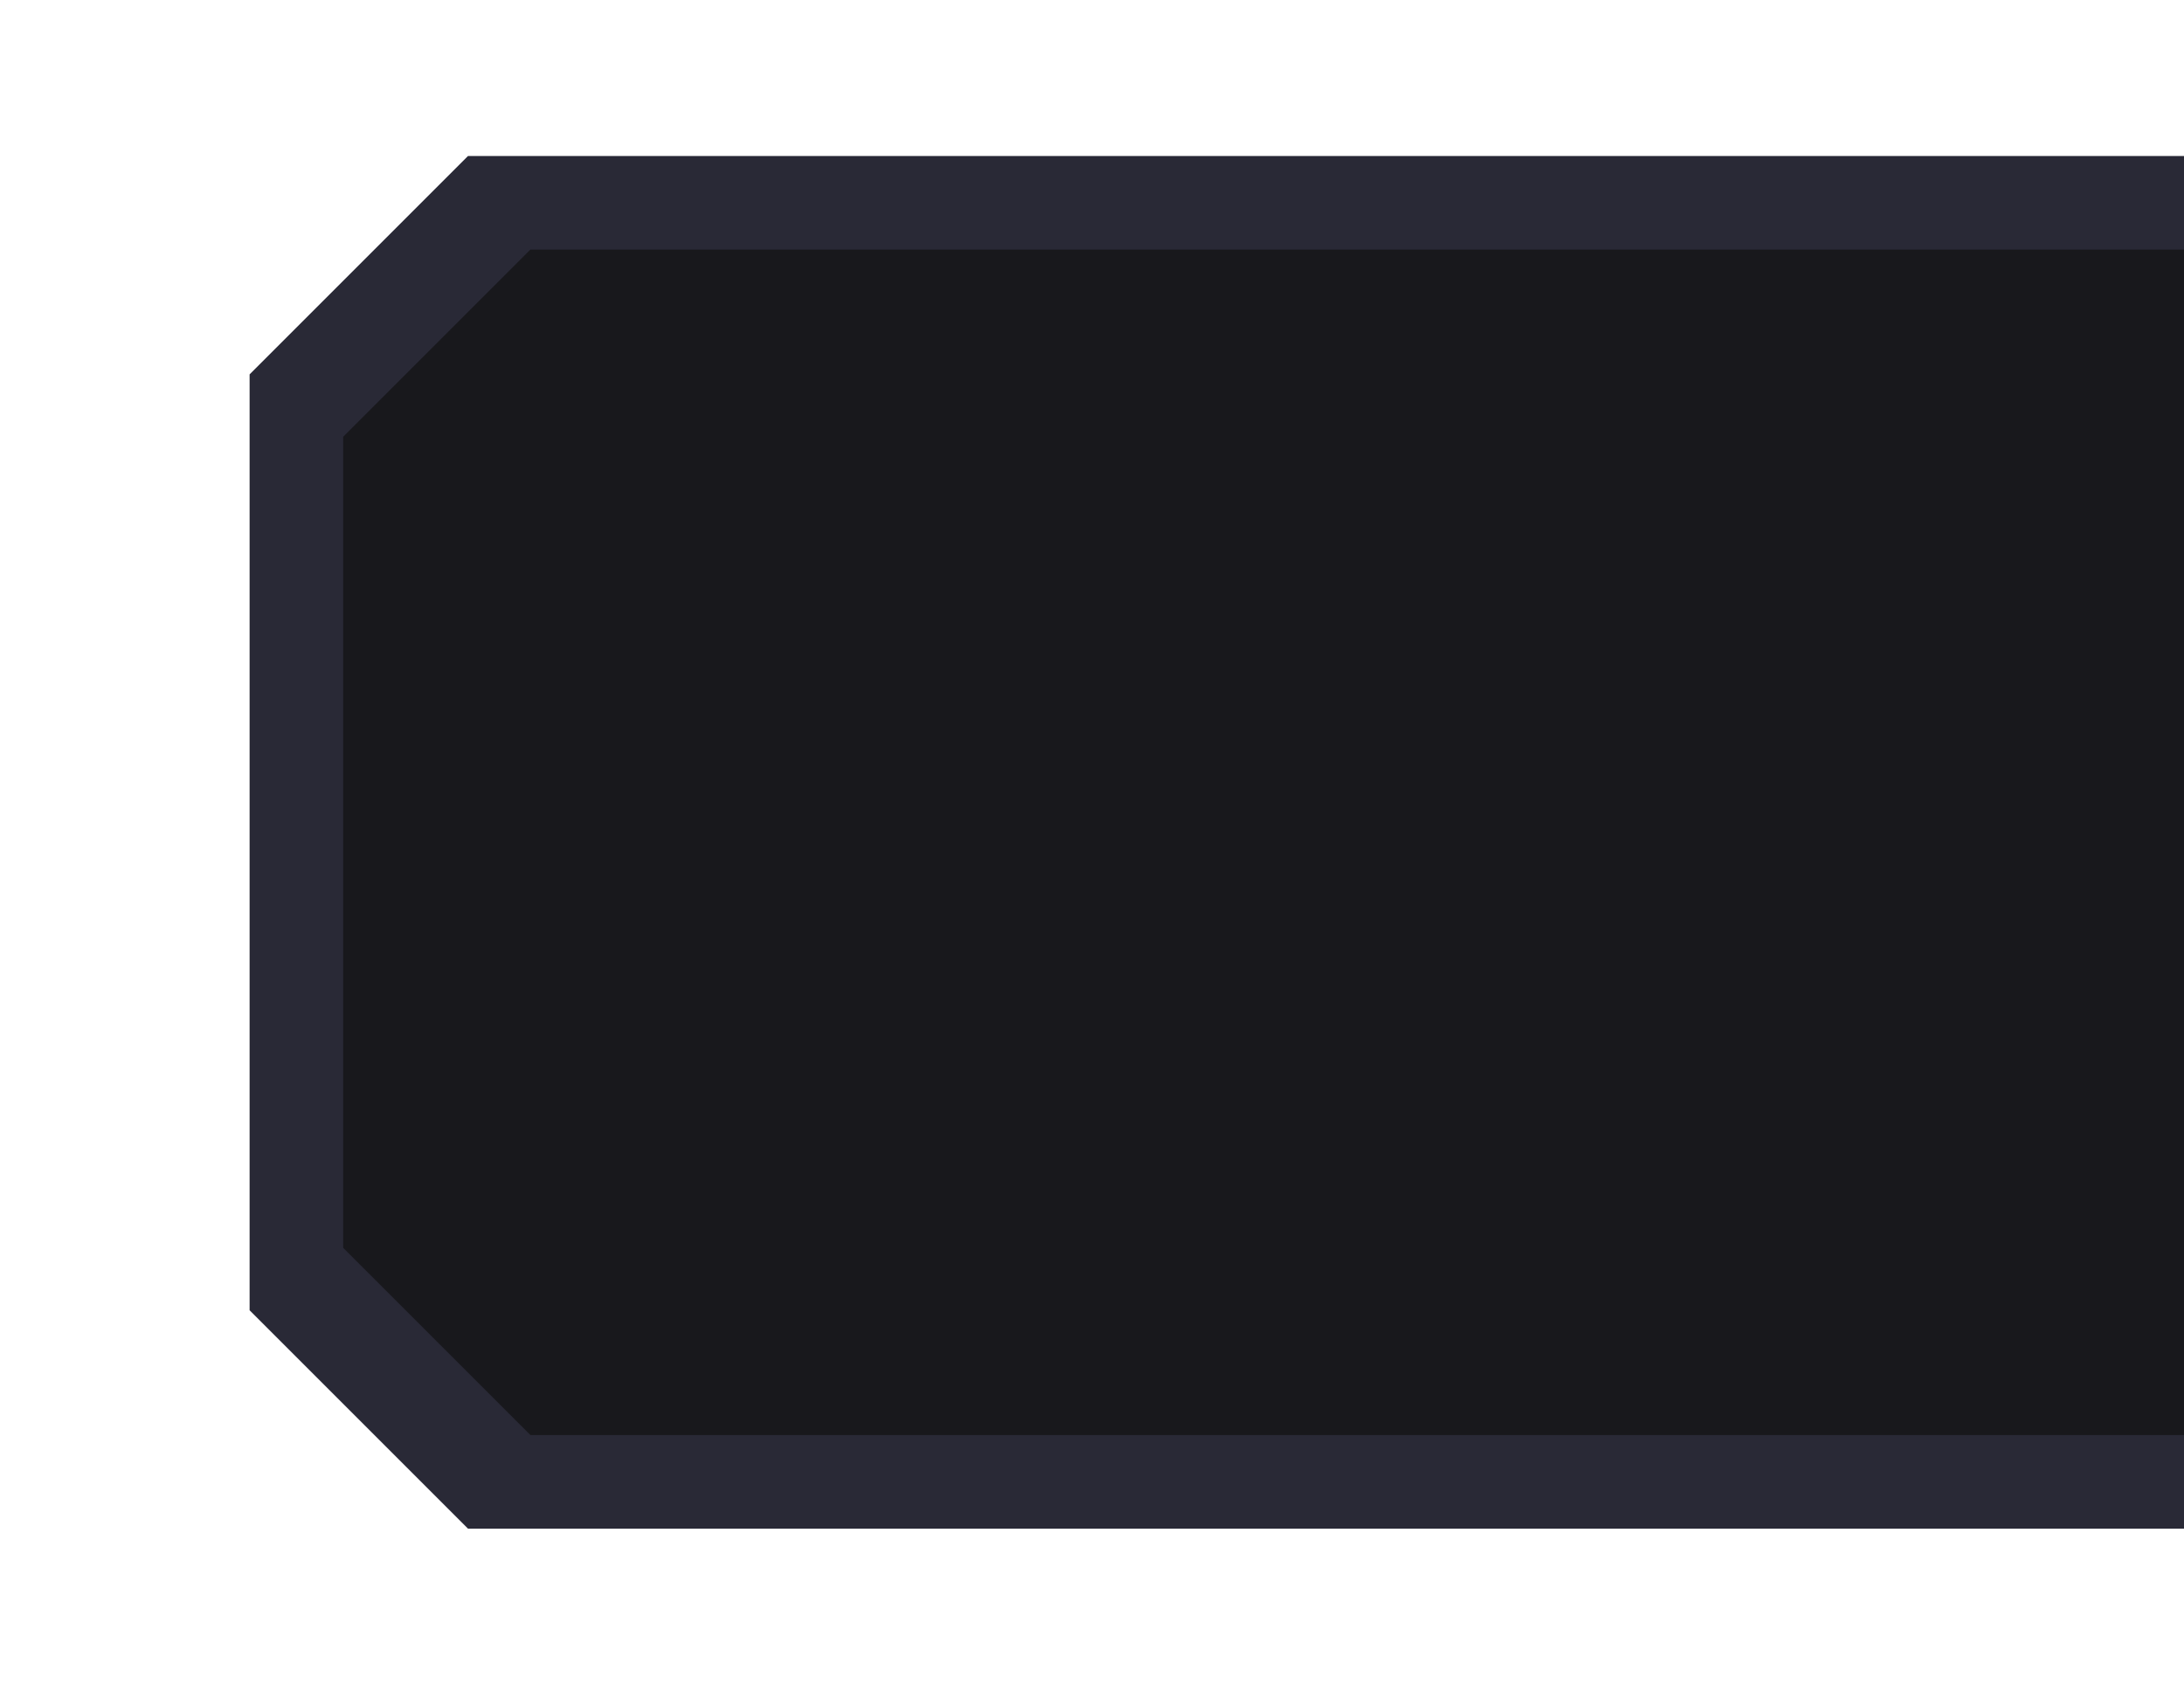 <svg xmlns="http://www.w3.org/2000/svg" xmlns:svg="http://www.w3.org/2000/svg" id="svg2" width="140" height="108" version="1.1" viewBox="0 0 140 108" xml:space="preserve"><g id="g57-3-9-8-3-6-6-4-6" style="display:inline" transform="matrix(-1,0,0,1,992,614)"><path style="color:#000;fill:#18181c;-inkscape-stroke:none" id="path56-5-1-4-6-3-1-7-9" d="m 852,-519 h 108 l 13,-13 v -56 l -13,-13 H 852"/><path style="color:#000;fill:#292936;-inkscape-stroke:none" id="path57-6-2-5-1-2-5-6-3" d="m 852,-604 v 6 h 106 l 12,12 v 52 l -12,12 H 852 v 6 h 110 l 14,-14 v -60 l -14,-14 z"/></g></svg>